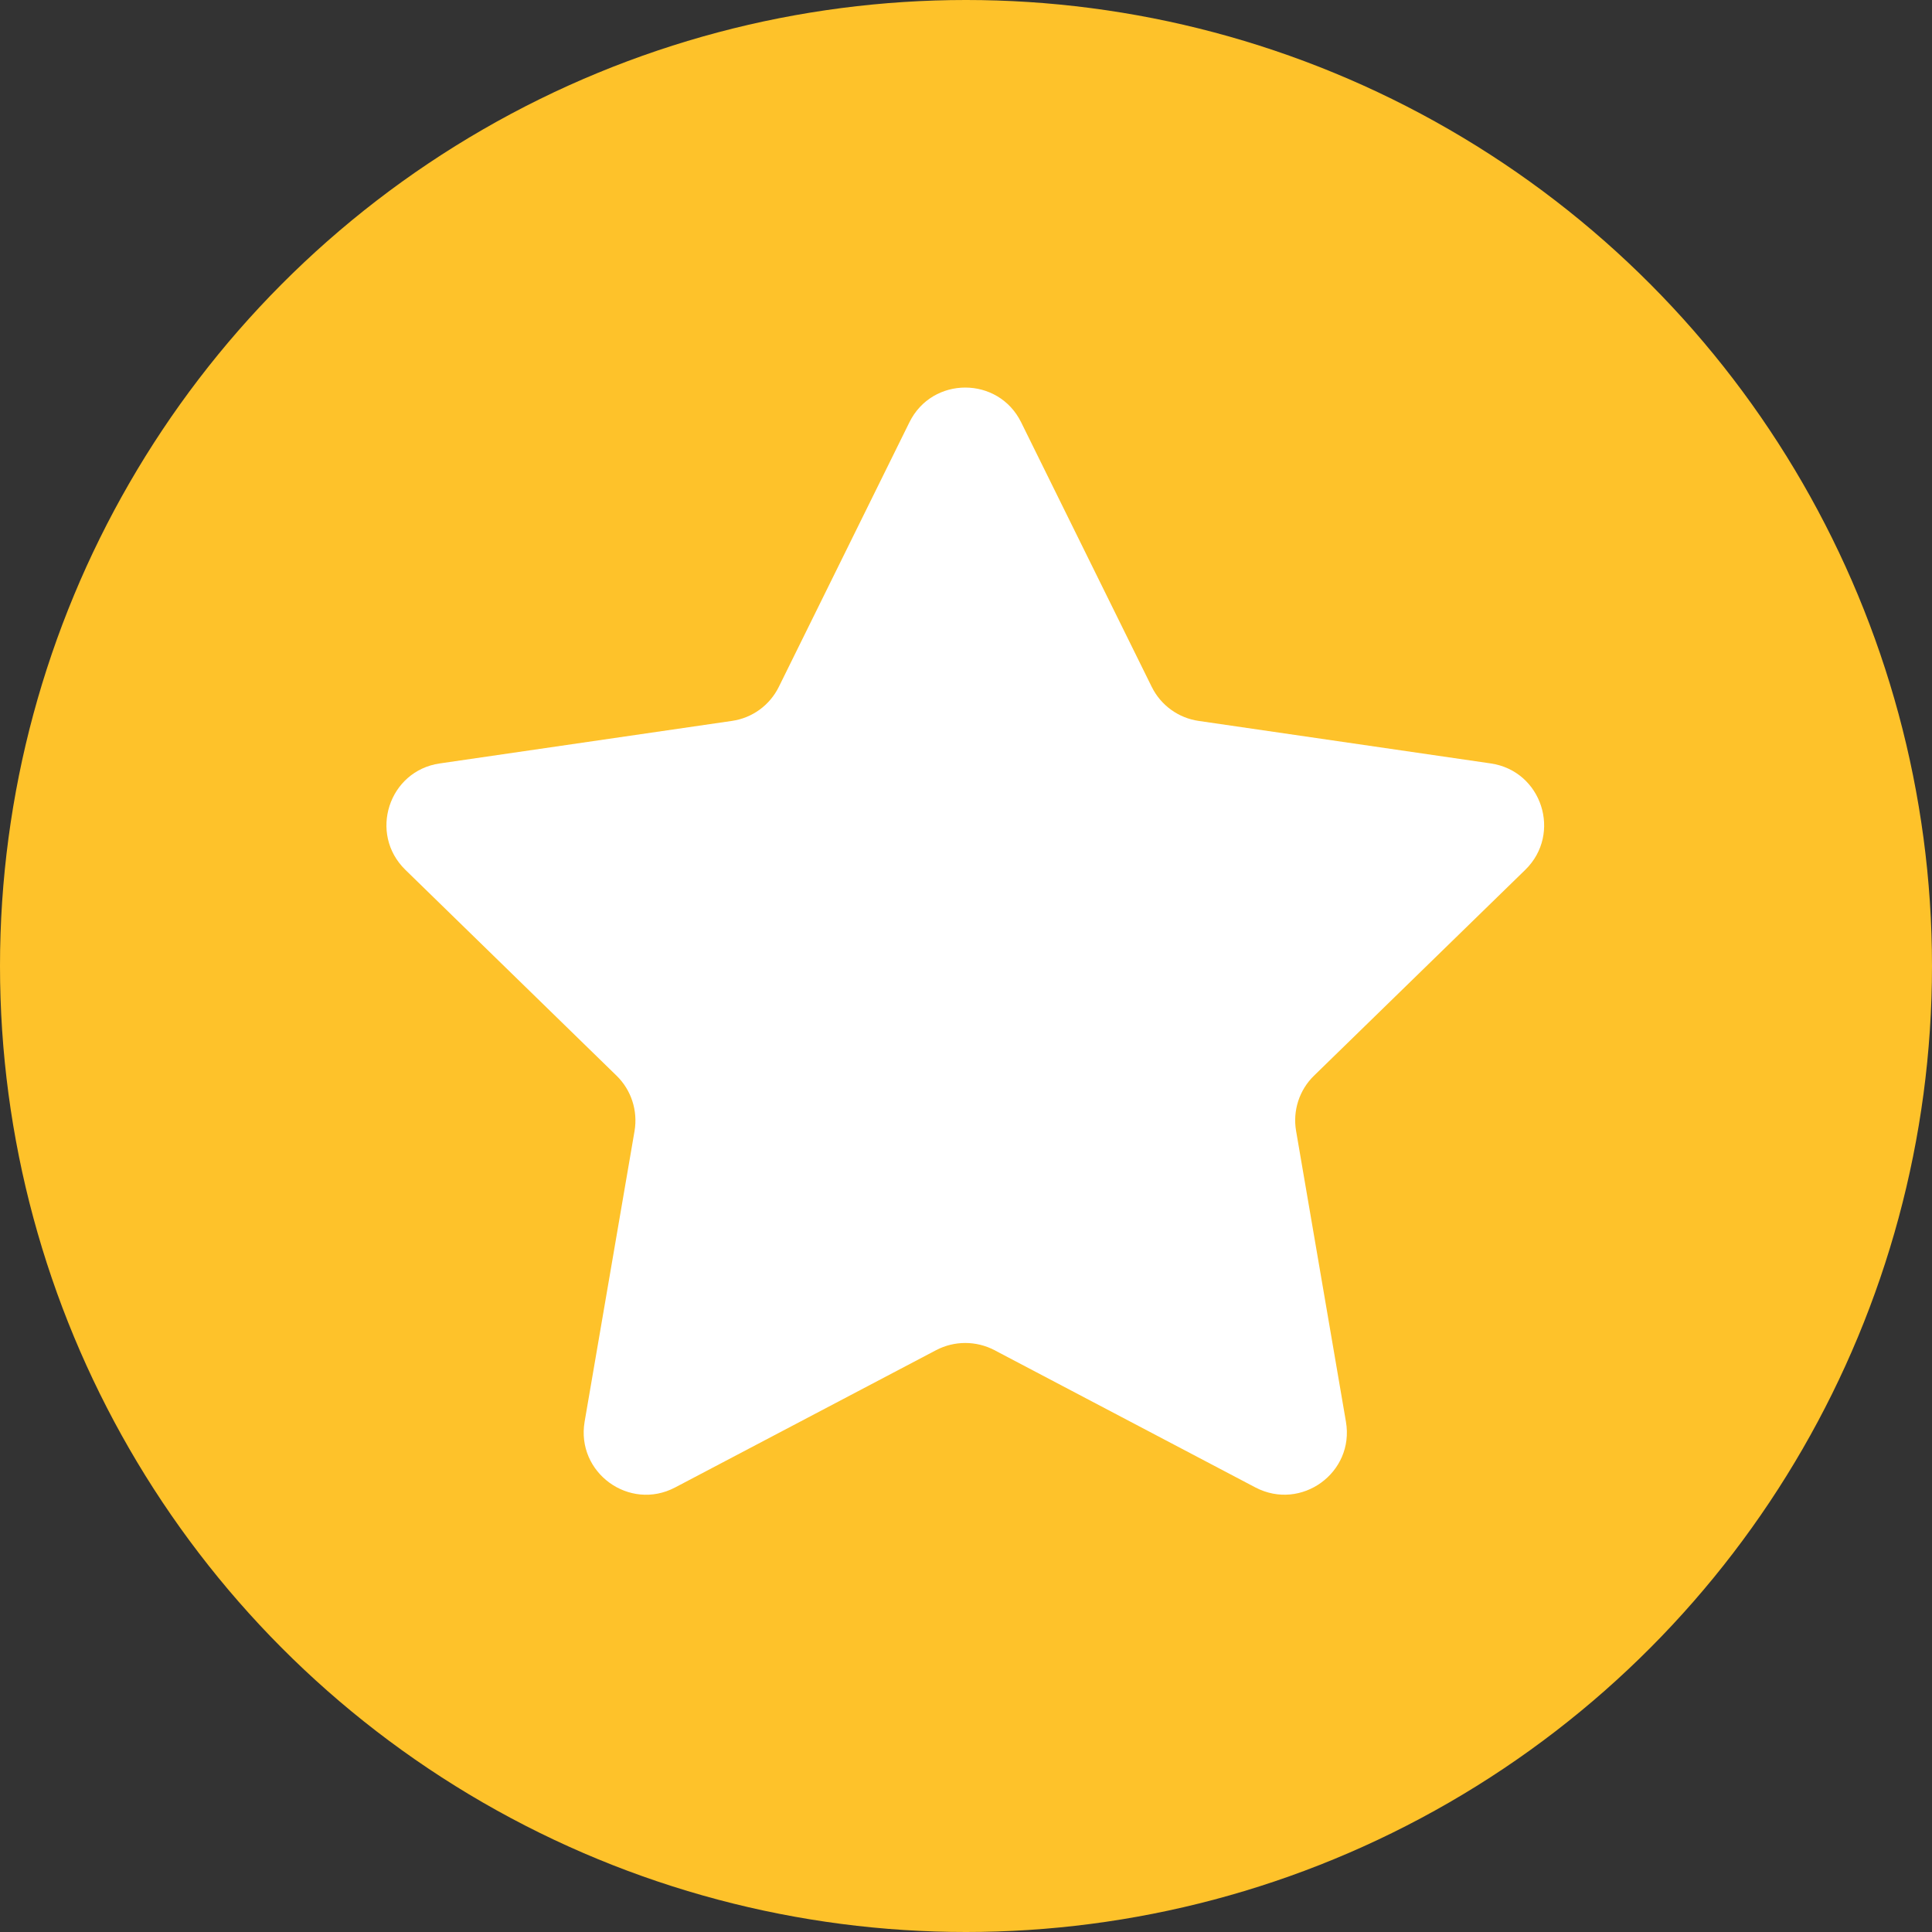 <?xml version="1.0" encoding="UTF-8"?>
<svg width="20px" height="20px" viewBox="0 0 20 20" version="1.1" xmlns="http://www.w3.org/2000/svg" xmlns:xlink="http://www.w3.org/1999/xlink">
    <rect x="0" y="0" width="20" height="20" fill="#333333" stroke="none"/>
    <!-- Generator: Sketch 50 (54983) - http://www.bohemiancoding.com/sketch -->
    <title>tag /favorite</title>
    <desc>Created with Sketch.</desc>
    <defs></defs>
    <g id="tag-/favorite" stroke="none" stroke-width="1" fill="none" fill-rule="evenodd">
        <circle id="Oval-2" fill="#FEC22A" cx="10" cy="10" r="10"></circle>
        <path d="M10.571,4.372 L11.923,7.111 C12.017,7.301 12.199,7.433 12.409,7.463 L15.432,7.903 C15.961,7.98 16.172,8.63 15.79,9.004 L13.602,11.136 C13.45,11.284 13.381,11.498 13.417,11.707 L13.933,14.717 C14.024,15.245 13.47,15.646 12.996,15.398 L10.293,13.976 C10.105,13.878 9.88,13.878 9.692,13.976 L6.989,15.398 C6.515,15.647 5.962,15.245 6.052,14.717 L6.569,11.707 C6.604,11.498 6.535,11.284 6.383,11.136 L4.196,9.004 C3.813,8.63 4.024,7.979 4.553,7.903 L7.576,7.463 C7.787,7.433 7.968,7.301 8.062,7.111 L9.414,4.372 C9.65,3.892 10.335,3.892 10.571,4.372 Z" id="Shape" fill="#FFFFFF" fill-rule="nonzero"></path>
    </g>
</svg>